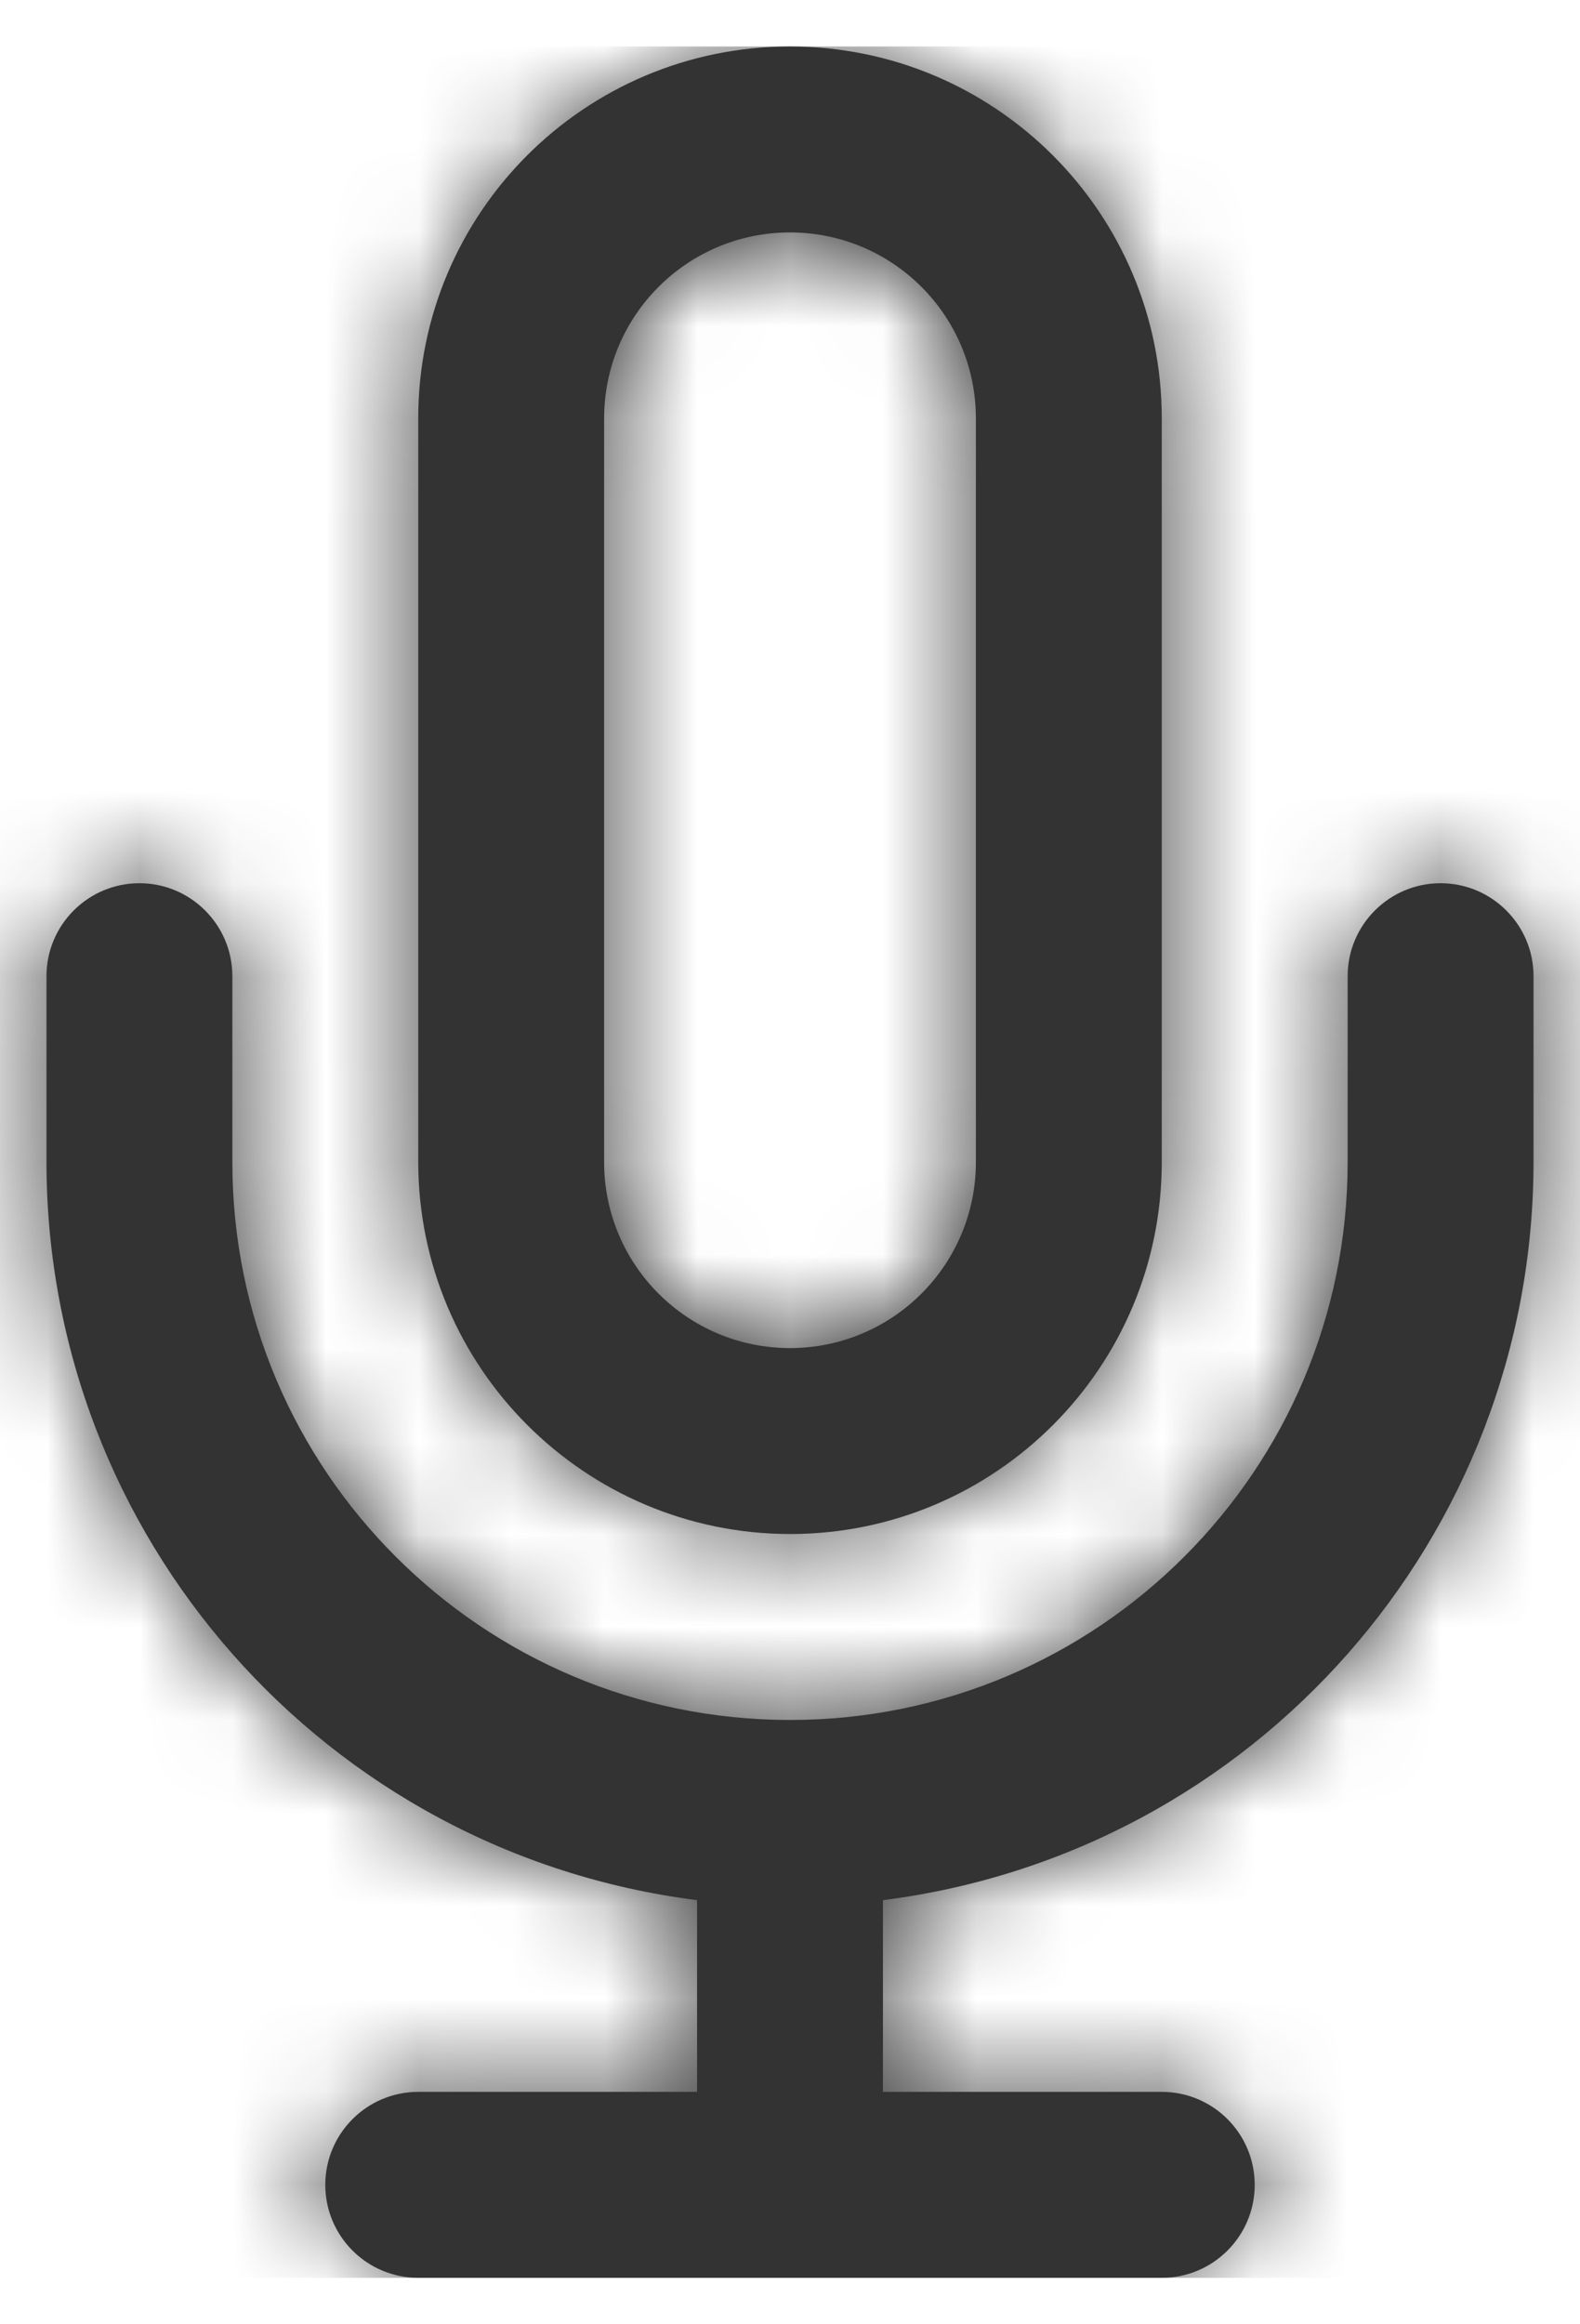 <svg width="17" height="25" viewBox="0 0 17 25" fill="none" xmlns="http://www.w3.org/2000/svg">
<path fill-rule="evenodd" clip-rule="evenodd" d="M8.5 16.5C6.292 16.497 4.503 14.708 4.5 12.5V4.5C4.5 2.291 6.291 0.5 8.5 0.5C10.709 0.5 12.5 2.291 12.5 4.5V12.5C12.5 14.709 10.709 16.5 8.5 16.5ZM4.5 24.5C3.948 24.5 3.5 24.052 3.5 23.5C3.5 22.948 3.948 22.5 4.5 22.5H7.5V20.438C3.501 19.931 0.503 16.531 0.5 12.5V10.5C0.5 9.948 0.948 9.5 1.5 9.5C2.052 9.5 2.5 9.948 2.5 10.5V12.5C2.5 15.814 5.186 18.5 8.5 18.5C11.814 18.5 14.5 15.814 14.5 12.5V10.5C14.5 9.948 14.948 9.5 15.5 9.5C16.052 9.5 16.5 9.948 16.5 10.5V12.5C16.497 16.531 13.499 19.931 9.5 20.438V22.5H12.5C13.052 22.5 13.5 22.948 13.5 23.5C13.5 24.052 13.052 24.5 12.5 24.5H4.5ZM6.5 4.5C6.5 3.395 7.395 2.5 8.5 2.5C9.605 2.5 10.5 3.395 10.5 4.5V12.5C10.5 13.605 9.605 14.5 8.5 14.5C7.395 14.5 6.5 13.605 6.5 12.5V4.5Z" fill="#333333"/>
<mask id="mask0_0_14556" style="mask-type:alpha" maskUnits="userSpaceOnUse" x="0" y="0" width="17" height="25">
<path fill-rule="evenodd" clip-rule="evenodd" d="M12.5 24.5H4.5C3.948 24.5 3.5 24.052 3.5 23.5C3.5 22.948 3.948 22.5 4.5 22.5H7.5V20.438C3.501 19.931 0.503 16.531 0.5 12.5V10.5C0.5 9.948 0.948 9.5 1.5 9.5C2.052 9.5 2.5 9.948 2.5 10.5V12.5C2.5 15.814 5.186 18.5 8.5 18.5C11.814 18.5 14.5 15.814 14.5 12.5V10.5C14.5 9.948 14.948 9.5 15.5 9.5C16.052 9.5 16.5 9.948 16.5 10.5V12.5C16.497 16.531 13.499 19.931 9.5 20.438V22.5H12.5C13.052 22.5 13.5 22.948 13.5 23.5C13.5 24.052 13.052 24.5 12.5 24.5ZM8.5 16.5C6.292 16.497 4.503 14.708 4.5 12.5V4.5C4.5 2.291 6.291 0.5 8.5 0.5C10.709 0.5 12.5 2.291 12.5 4.5V12.5C12.5 14.709 10.709 16.5 8.5 16.5ZM8.5 2.5C7.395 2.5 6.5 3.395 6.5 4.5V12.5C6.5 13.605 7.395 14.5 8.5 14.5C9.605 14.5 10.5 13.605 10.5 12.5V4.5C10.5 3.395 9.605 2.5 8.5 2.5Z" fill="white"/>
</mask>
<g mask="url(#mask0_0_14556)">
<rect x="-3.5" y="0.5" width="24" height="24" fill="#333333"/>
</g>
</svg>
